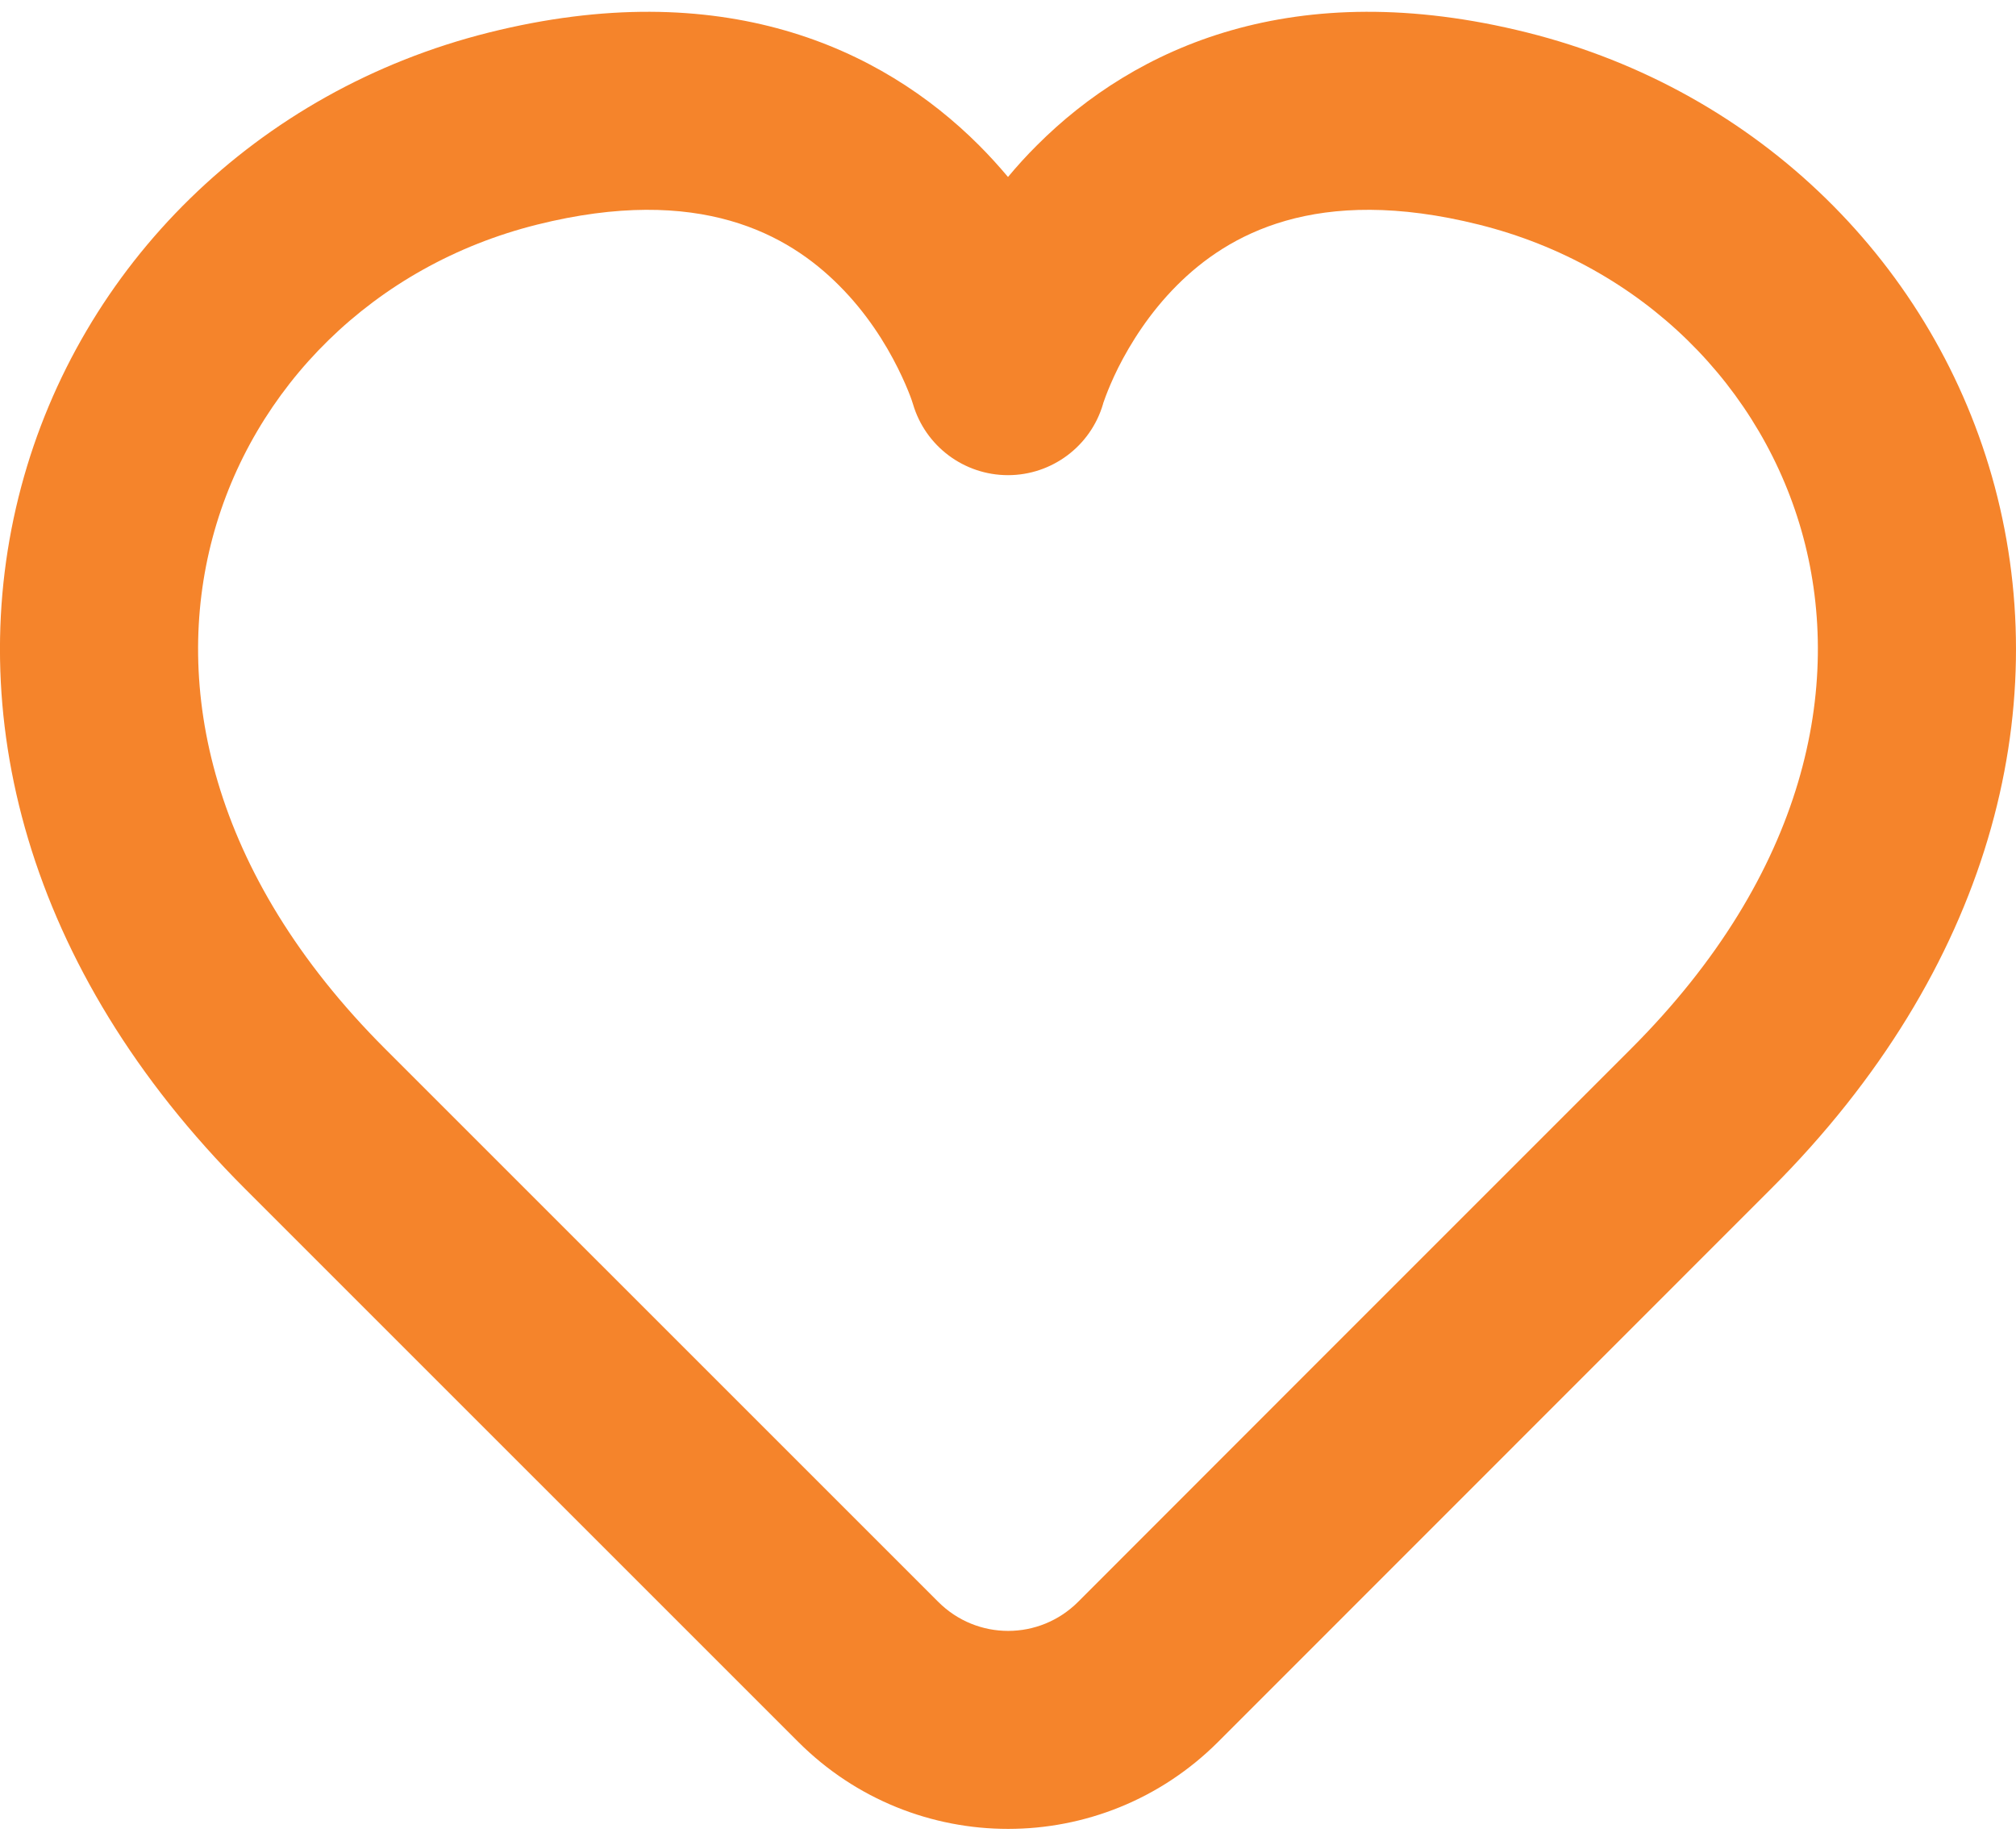 <svg width="23" height="21" viewBox="0 0 23 21" fill="none" xmlns="http://www.w3.org/2000/svg">
<path id="Shape" fill-rule="evenodd" clip-rule="evenodd" d="M9.571 3.255C8.995 2.678 7.986 2.098 6.126 2.563C4.26 3.03 2.883 4.421 2.425 6.135C1.976 7.818 2.383 9.955 4.393 11.965L10.705 18.276C11.146 18.717 11.858 18.717 12.3 18.275C13.717 16.857 15.969 14.603 18.608 11.965C20.617 9.956 21.023 7.819 20.575 6.136C20.117 4.421 18.741 3.03 16.874 2.563C15.013 2.098 14.005 2.678 13.428 3.255C13.113 3.57 12.896 3.92 12.757 4.196C12.689 4.333 12.643 4.446 12.615 4.52C12.601 4.557 12.592 4.584 12.587 4.598L12.584 4.61C12.443 5.09 12.001 5.421 11.5 5.421C10.998 5.421 10.557 5.09 10.416 4.61L10.412 4.598C10.408 4.584 10.399 4.557 10.385 4.52C10.357 4.446 10.31 4.333 10.242 4.197C10.104 3.92 9.887 3.57 9.571 3.255ZM11.5 2.019C11.601 1.898 11.711 1.776 11.831 1.657C12.948 0.539 14.764 -0.293 17.422 0.371C20.073 1.034 22.085 3.032 22.758 5.554C23.438 8.107 22.715 11.053 20.206 13.562C17.567 16.201 15.315 18.454 13.898 19.872C12.574 21.196 10.431 21.197 9.107 19.873L2.795 13.562C0.285 11.052 -0.439 8.106 0.242 5.553C0.915 3.032 2.927 1.034 5.578 0.371C8.235 -0.293 10.051 0.539 11.169 1.657C11.288 1.776 11.398 1.898 11.5 2.019Z" fill="#F5842B"/>
</svg>
